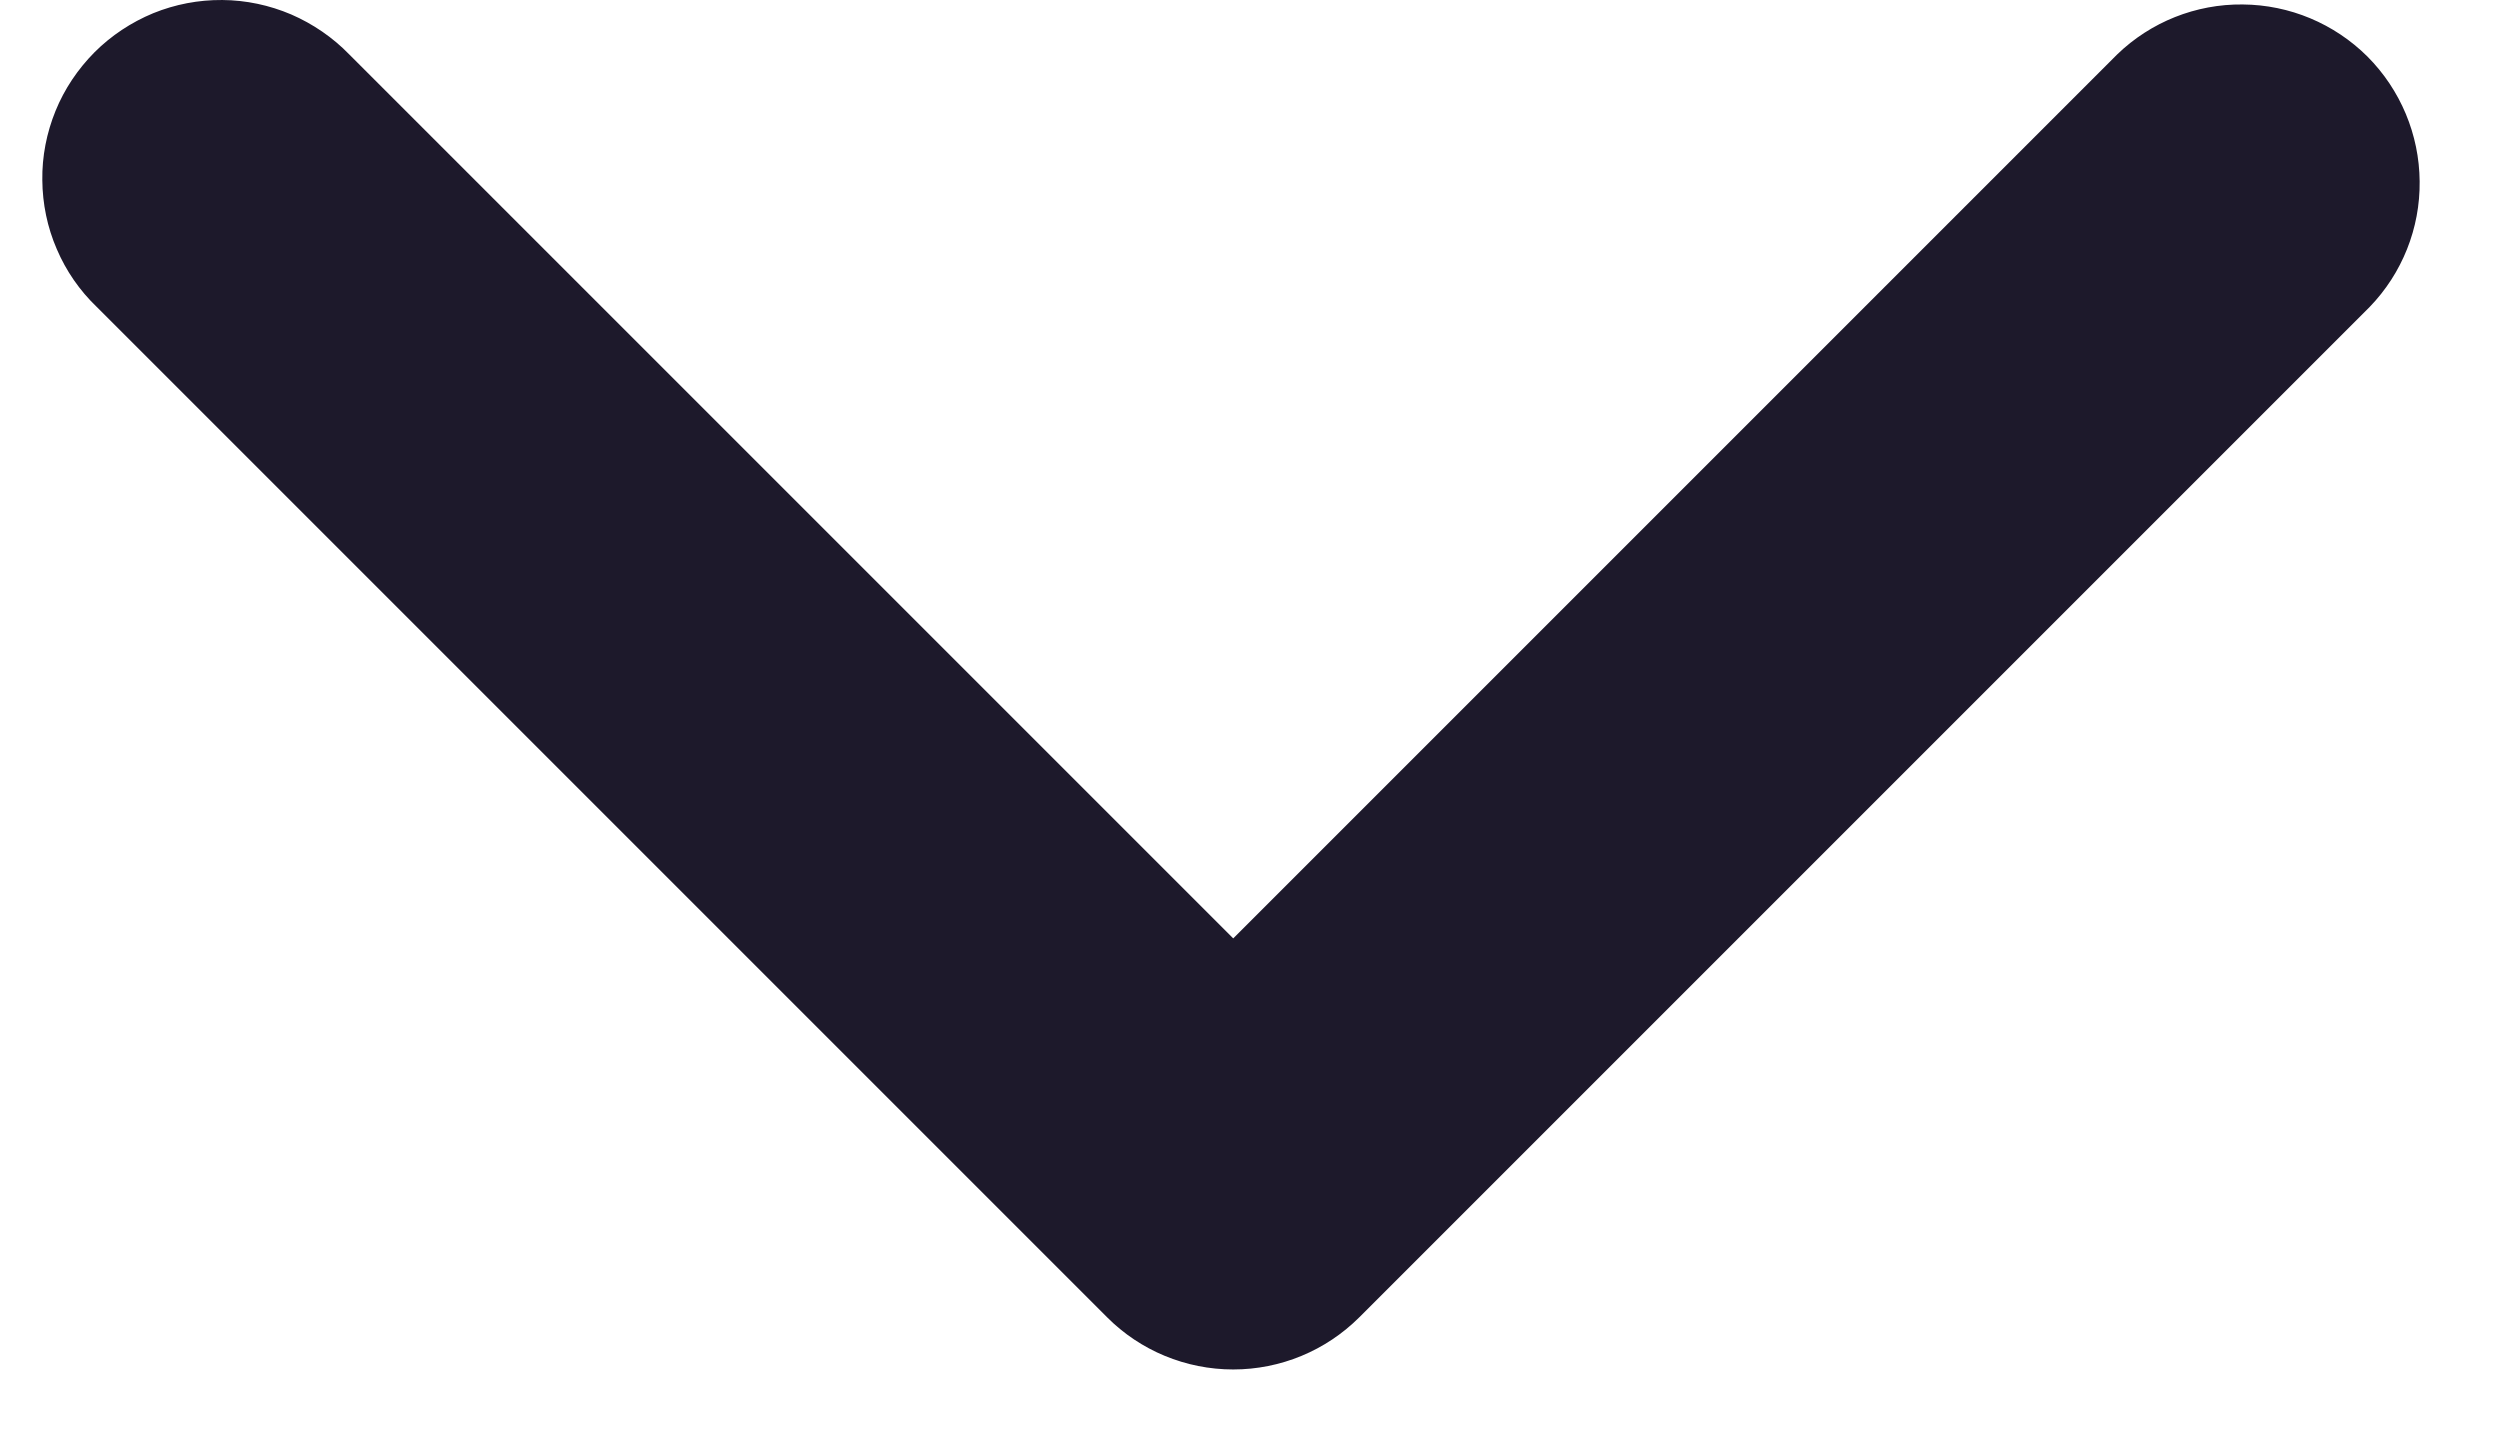 <svg width="14" height="8" viewBox="0 0 14 8" fill="none" xmlns="http://www.w3.org/2000/svg">
<path fill-rule="evenodd" clip-rule="evenodd" d="M7.613 7.376C7.425 7.564 7.171 7.669 6.906 7.669C6.641 7.669 6.386 7.564 6.199 7.376L0.542 1.719C0.446 1.627 0.37 1.517 0.318 1.395C0.265 1.273 0.238 1.141 0.237 1.009C0.235 0.876 0.261 0.744 0.311 0.621C0.361 0.498 0.436 0.387 0.529 0.293C0.623 0.199 0.735 0.125 0.858 0.074C0.981 0.024 1.112 -0.001 1.245 3.77571e-05C1.378 0.001 1.509 0.029 1.631 0.081C1.753 0.134 1.864 0.21 1.956 0.305L6.906 5.255L11.856 0.305C12.044 0.123 12.297 0.022 12.559 0.025C12.822 0.027 13.072 0.132 13.258 0.317C13.443 0.503 13.548 0.754 13.55 1.016C13.553 1.278 13.452 1.531 13.27 1.719L7.613 7.376Z" fill="#1D192B"/>
</svg>
